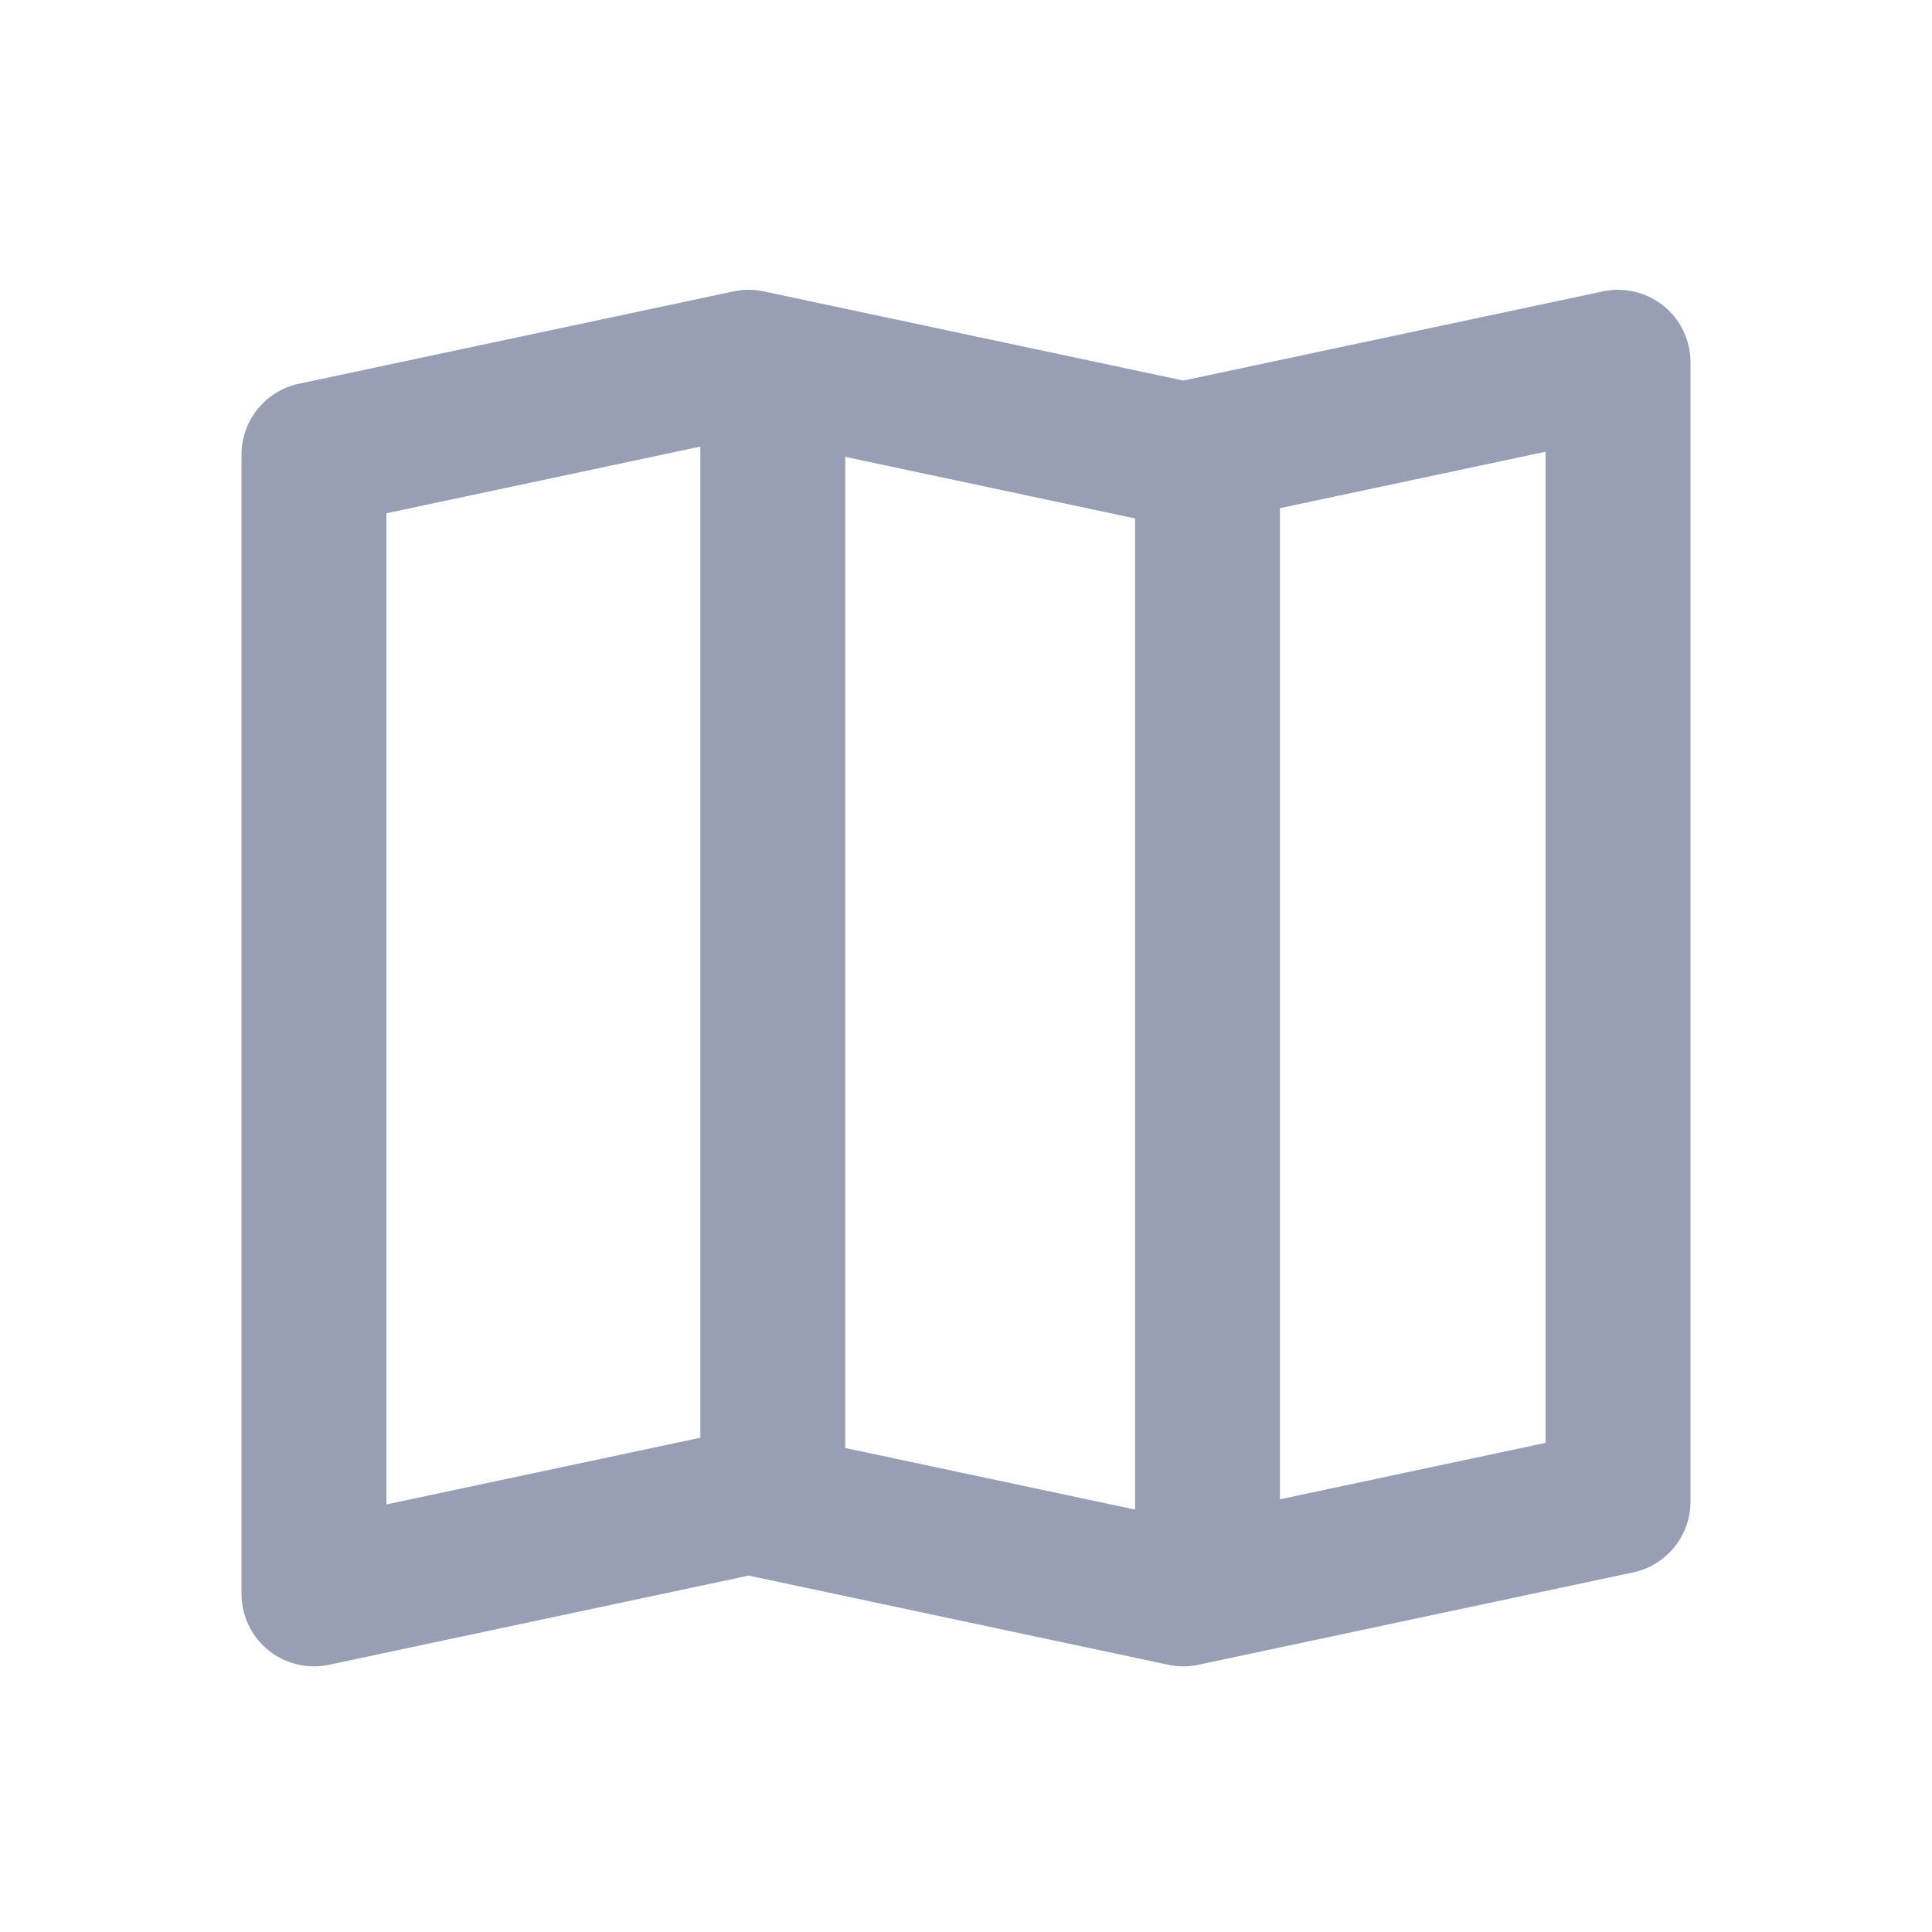 <?xml version="1.0" encoding="UTF-8"?>
<svg width="80px" height="80px" viewBox="0 0 80 80" version="1.1" xmlns="http://www.w3.org/2000/svg" xmlns:xlink="http://www.w3.org/1999/xlink">
    <!-- Generator: Sketch 58 (84663) - https://sketch.com -->
    <title>图标/组件/大图标/地图</title>
    <desc>Created with Sketch.</desc>
    <g id="图标/组件/大图标/地图" stroke="none" stroke-width="1" fill="none" fill-rule="evenodd">
        <g id="icon" transform="translate(13, 15)">
            <polygon id="路径" stroke="#989EB4" stroke-width="6" stroke-linecap="round" stroke-linejoin="round" points="18 1.81188398e-14 36 3.825 54 0 54 47.175 36 51 18 47.175 0 51 0 3.825 18 5.43565193e-14"></polygon>
            <path d="M40,4 L40,48 L34,48 L34,4 L40,4 Z M22,3 L22,45 L16,45 L16,3 L22,3 Z" id="合并形状" fill="#989EB4"></path>
        </g>
    </g>
</svg>